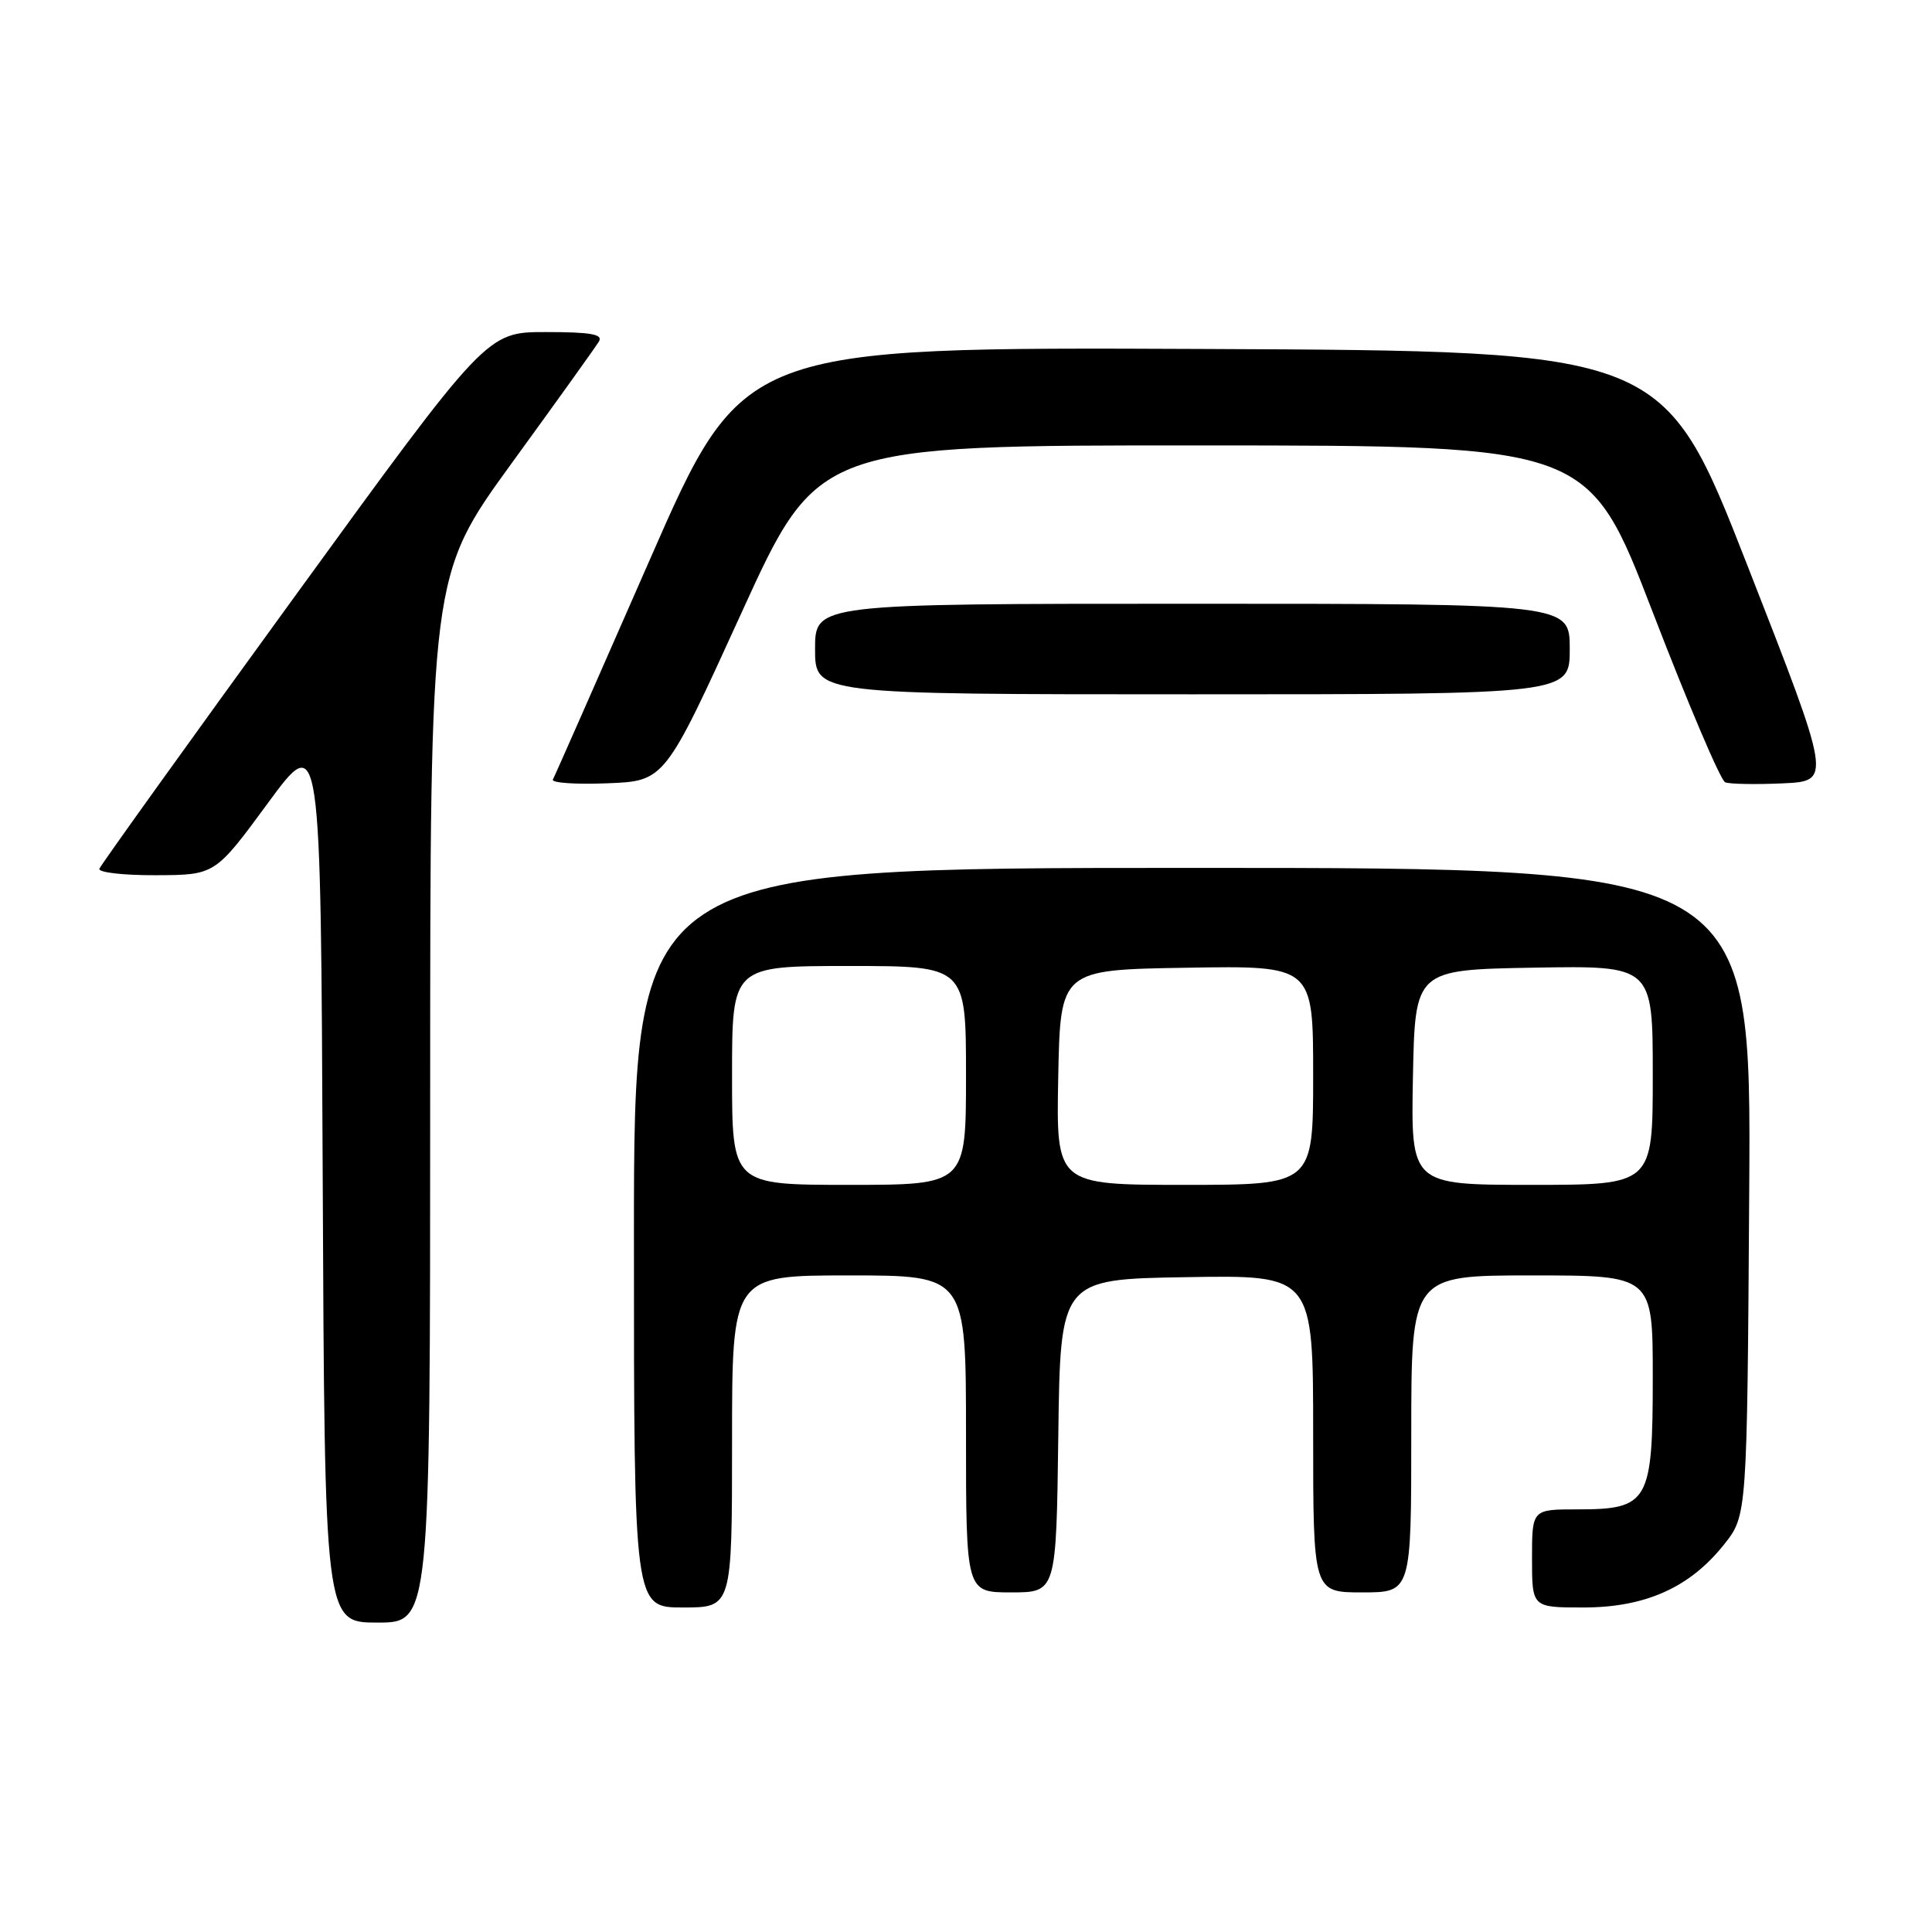 <?xml version="1.0" encoding="UTF-8" standalone="no"?>
<!DOCTYPE svg PUBLIC "-//W3C//DTD SVG 1.1//EN" "http://www.w3.org/Graphics/SVG/1.1/DTD/svg11.dtd" >
<svg xmlns="http://www.w3.org/2000/svg" xmlns:xlink="http://www.w3.org/1999/xlink" version="1.1" viewBox="0 0 256 256">
 <g >
 <path fill="currentColor"
d=" M 57.00 145.63 C 57.00 76.26 57.00 76.26 67.80 61.38 C 73.75 53.20 78.95 45.94 79.36 45.25 C 79.94 44.29 78.29 44.00 72.31 44.00 C 64.50 44.00 64.50 44.00 39.00 79.11 C 24.97 98.42 13.35 114.62 13.17 115.11 C 12.98 115.60 16.36 115.99 20.67 115.97 C 28.50 115.94 28.50 115.94 35.50 106.41 C 42.50 96.88 42.50 96.88 42.76 155.94 C 43.02 215.00 43.02 215.00 50.01 215.00 C 57.00 215.00 57.00 215.00 57.00 145.63 Z  M 97.00 191.00 C 97.00 169.00 97.00 169.00 112.50 169.00 C 128.00 169.00 128.00 169.00 128.00 190.00 C 128.00 211.00 128.00 211.00 133.98 211.00 C 139.96 211.00 139.96 211.00 140.23 190.25 C 140.50 169.50 140.50 169.50 157.25 169.23 C 174.00 168.95 174.00 168.95 174.00 189.98 C 174.00 211.00 174.00 211.00 180.50 211.00 C 187.00 211.00 187.00 211.00 187.00 190.00 C 187.00 169.00 187.00 169.00 203.00 169.00 C 219.00 169.00 219.00 169.00 219.00 182.50 C 219.00 199.05 218.46 200.00 209.00 200.00 C 203.00 200.00 203.00 200.00 203.00 206.50 C 203.00 213.00 203.00 213.00 209.79 213.00 C 218.01 213.00 223.90 210.37 228.44 204.66 C 231.50 200.82 231.50 200.82 231.78 157.91 C 232.06 115.00 232.06 115.00 158.03 115.00 C 84.00 115.00 84.00 115.00 84.00 164.00 C 84.00 213.00 84.00 213.00 90.50 213.00 C 97.00 213.00 97.00 213.00 97.00 191.00 Z  M 98.23 81.25 C 108.37 59.00 108.37 59.00 159.44 59.02 C 210.50 59.04 210.50 59.04 219.00 81.13 C 223.68 93.28 227.99 103.42 228.60 103.66 C 229.20 103.90 232.63 103.96 236.21 103.80 C 242.72 103.50 242.72 103.50 231.57 75.00 C 220.43 46.50 220.43 46.50 159.44 46.24 C 98.44 45.98 98.44 45.98 86.07 74.24 C 79.26 89.78 73.50 102.86 73.26 103.29 C 73.02 103.73 76.26 103.96 80.45 103.79 C 88.08 103.50 88.08 103.50 98.23 81.25 Z  M 208.00 86.00 C 208.00 80.00 208.00 80.00 158.00 80.00 C 108.00 80.00 108.00 80.00 108.00 86.00 C 108.00 92.00 108.00 92.00 158.00 92.00 C 208.00 92.00 208.00 92.00 208.00 86.00 Z  M 97.00 142.50 C 97.00 128.00 97.00 128.00 112.50 128.00 C 128.00 128.00 128.00 128.00 128.00 142.50 C 128.00 157.00 128.00 157.00 112.50 157.00 C 97.00 157.00 97.00 157.00 97.00 142.50 Z  M 140.22 142.75 C 140.50 128.50 140.50 128.50 157.25 128.23 C 174.00 127.95 174.00 127.95 174.00 142.48 C 174.00 157.00 174.00 157.00 156.97 157.00 C 139.95 157.00 139.95 157.00 140.22 142.75 Z  M 187.22 142.75 C 187.50 128.50 187.50 128.50 203.25 128.22 C 219.00 127.95 219.00 127.95 219.00 142.47 C 219.00 157.00 219.00 157.00 202.97 157.00 C 186.95 157.00 186.95 157.00 187.22 142.75 Z "/>
</g>
</svg>